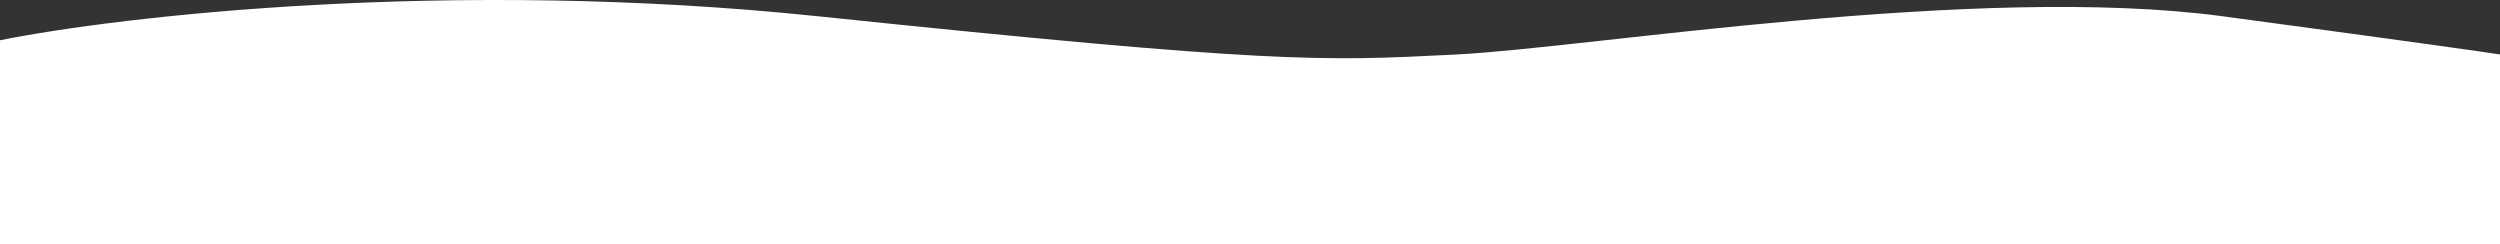 <svg width="1024" height="100" viewBox="0 0 1024 100" fill="none" xmlns="http://www.w3.org/2000/svg">
<rect x="0" y="0" width="1024" height="100" fill="#333333" stroke="none"/>
<path d="M0 100H1003.9H1024V22.31C1019.64 21.596 990.807 17.468 910.395 6.667C809.881 -6.834 651.084 19.562 596.697 22.31L595.094 22.391C541.918 25.082 521.437 26.118 335.048 6.667C184.448 -9.049 48.933 6.667 0 16.49V100Z" fill="white"/>
</svg>
